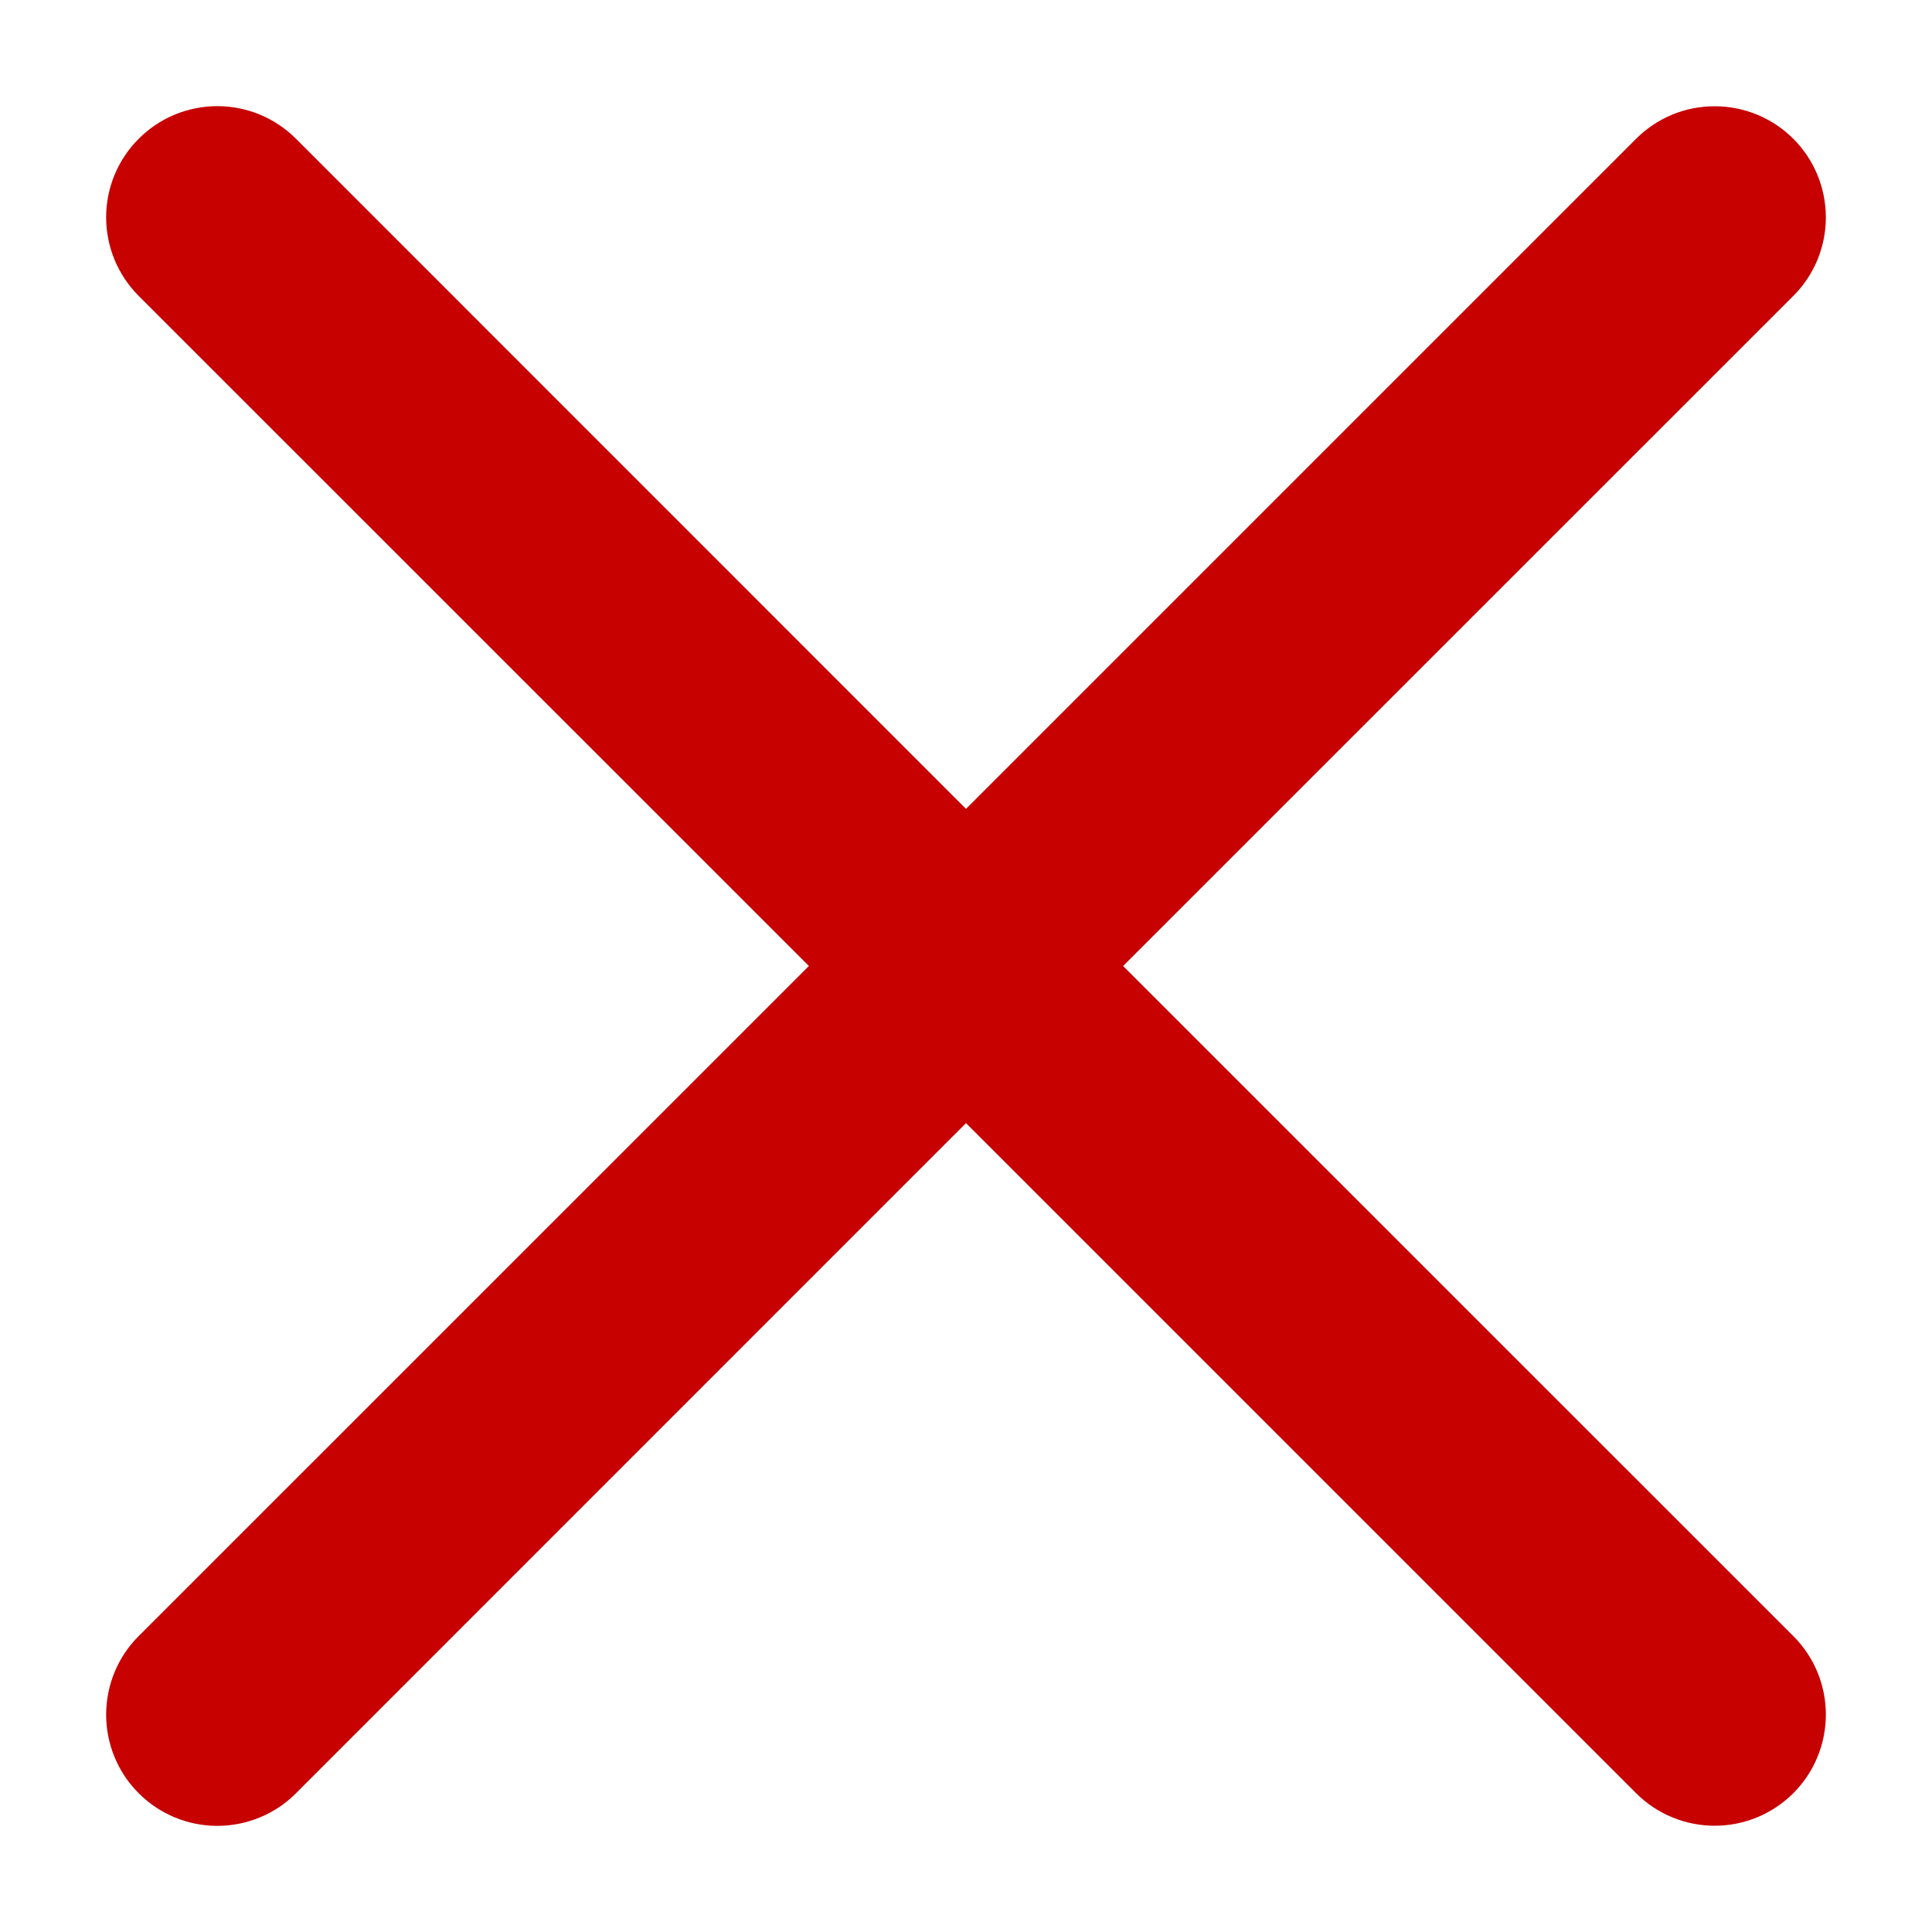 <svg width="16" height="16" viewBox="0 0 16 16" fill="none" xmlns="http://www.w3.org/2000/svg">
<path fill-rule="evenodd" clip-rule="evenodd" d="M14.851 2.451C14.937 2.366 15.004 2.264 15.051 2.153C15.097 2.041 15.121 1.921 15.121 1.801C15.121 1.68 15.097 1.56 15.051 1.448C15.005 1.337 14.937 1.235 14.852 1.15C14.766 1.064 14.665 0.996 14.553 0.95C14.442 0.904 14.322 0.88 14.201 0.88C14.08 0.88 13.961 0.903 13.849 0.949C13.737 0.996 13.636 1.063 13.55 1.149L8 6.699L2.451 1.149C2.278 0.976 2.044 0.879 1.8 0.879C1.556 0.879 1.321 0.976 1.149 1.149C0.976 1.321 0.879 1.556 0.879 1.8C0.879 2.044 0.976 2.278 1.149 2.451L6.699 8L1.149 13.549C1.063 13.634 0.995 13.736 0.949 13.848C0.903 13.959 0.879 14.079 0.879 14.2C0.879 14.321 0.903 14.441 0.949 14.552C0.995 14.664 1.063 14.766 1.149 14.851C1.321 15.024 1.556 15.121 1.8 15.121C1.921 15.121 2.041 15.097 2.152 15.051C2.264 15.005 2.366 14.937 2.451 14.851L8 9.301L13.55 14.851C13.723 15.024 13.957 15.12 14.201 15.12C14.445 15.12 14.679 15.023 14.852 14.85C15.024 14.678 15.121 14.444 15.121 14.199C15.121 13.955 15.024 13.721 14.851 13.549L9.301 8L14.851 2.451Z" fill="#C70000"/>
</svg>
